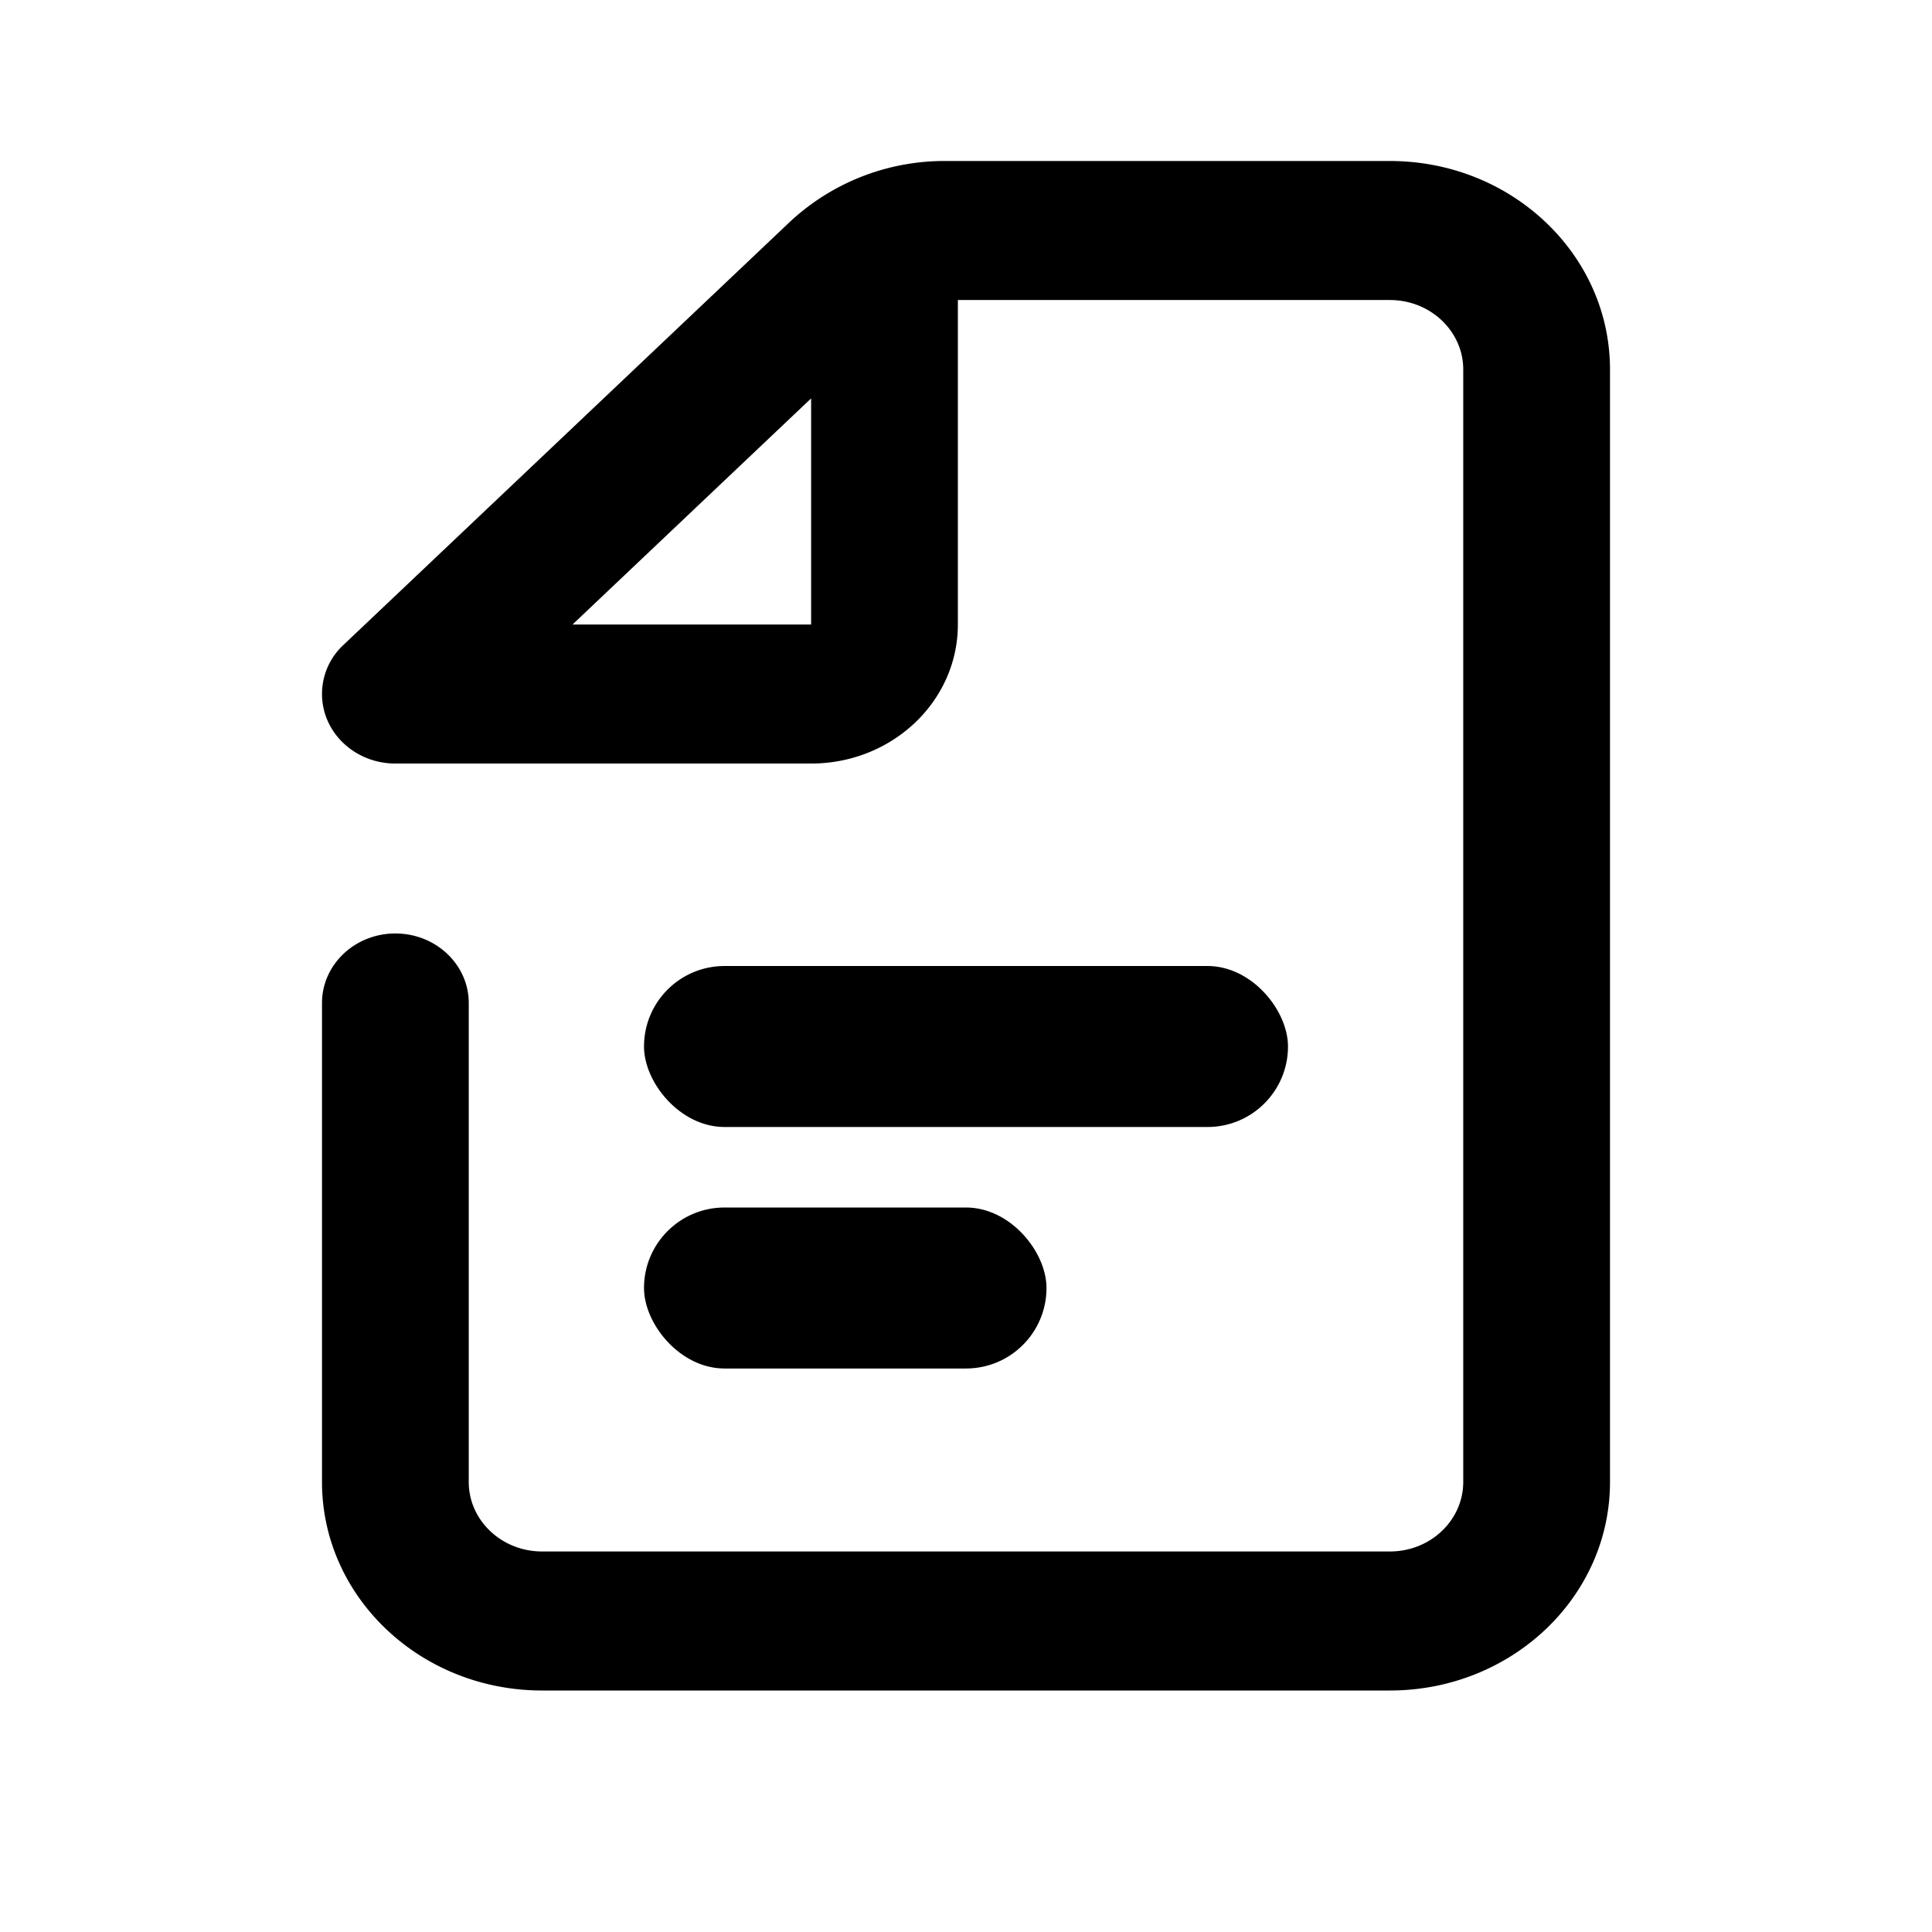 <svg title="Документ" viewBox="0 0 24 24" fill="none" xmlns="http://www.w3.org/2000/svg">
  <path fill-rule="evenodd" clip-rule="evenodd" d="M9.809 2.759A2.813 2.813 0 0 1 11.742 2h5.524C18.776 2 20 3.16 20 4.59v13.82c0 1.43-1.224 2.59-2.734 2.59H6.734C5.224 21 4 19.84 4 18.41v-5.95c0-.477.408-.864.911-.864.504 0 .912.387.912.864v5.95c0 .476.408.863.911.863h10.532c.503 0 .911-.387.911-.864V4.591c0-.477-.408-.864-.911-.864h-5.367v4.03c0 .955-.816 1.728-1.823 1.728H4.911c-.368 0-.7-.21-.842-.533a.83.83 0 0 1 .198-.941l5.542-5.252Zm.267 2.19L7.112 7.758h2.964v-2.81Z" fill="currentColor" />
  <rect x="8" y="12" width="8" height="2" rx="1" fill="currentColor" />
  <rect x="8" y="15" width="5" height="2" rx="1" fill="currentColor" />
</svg>
